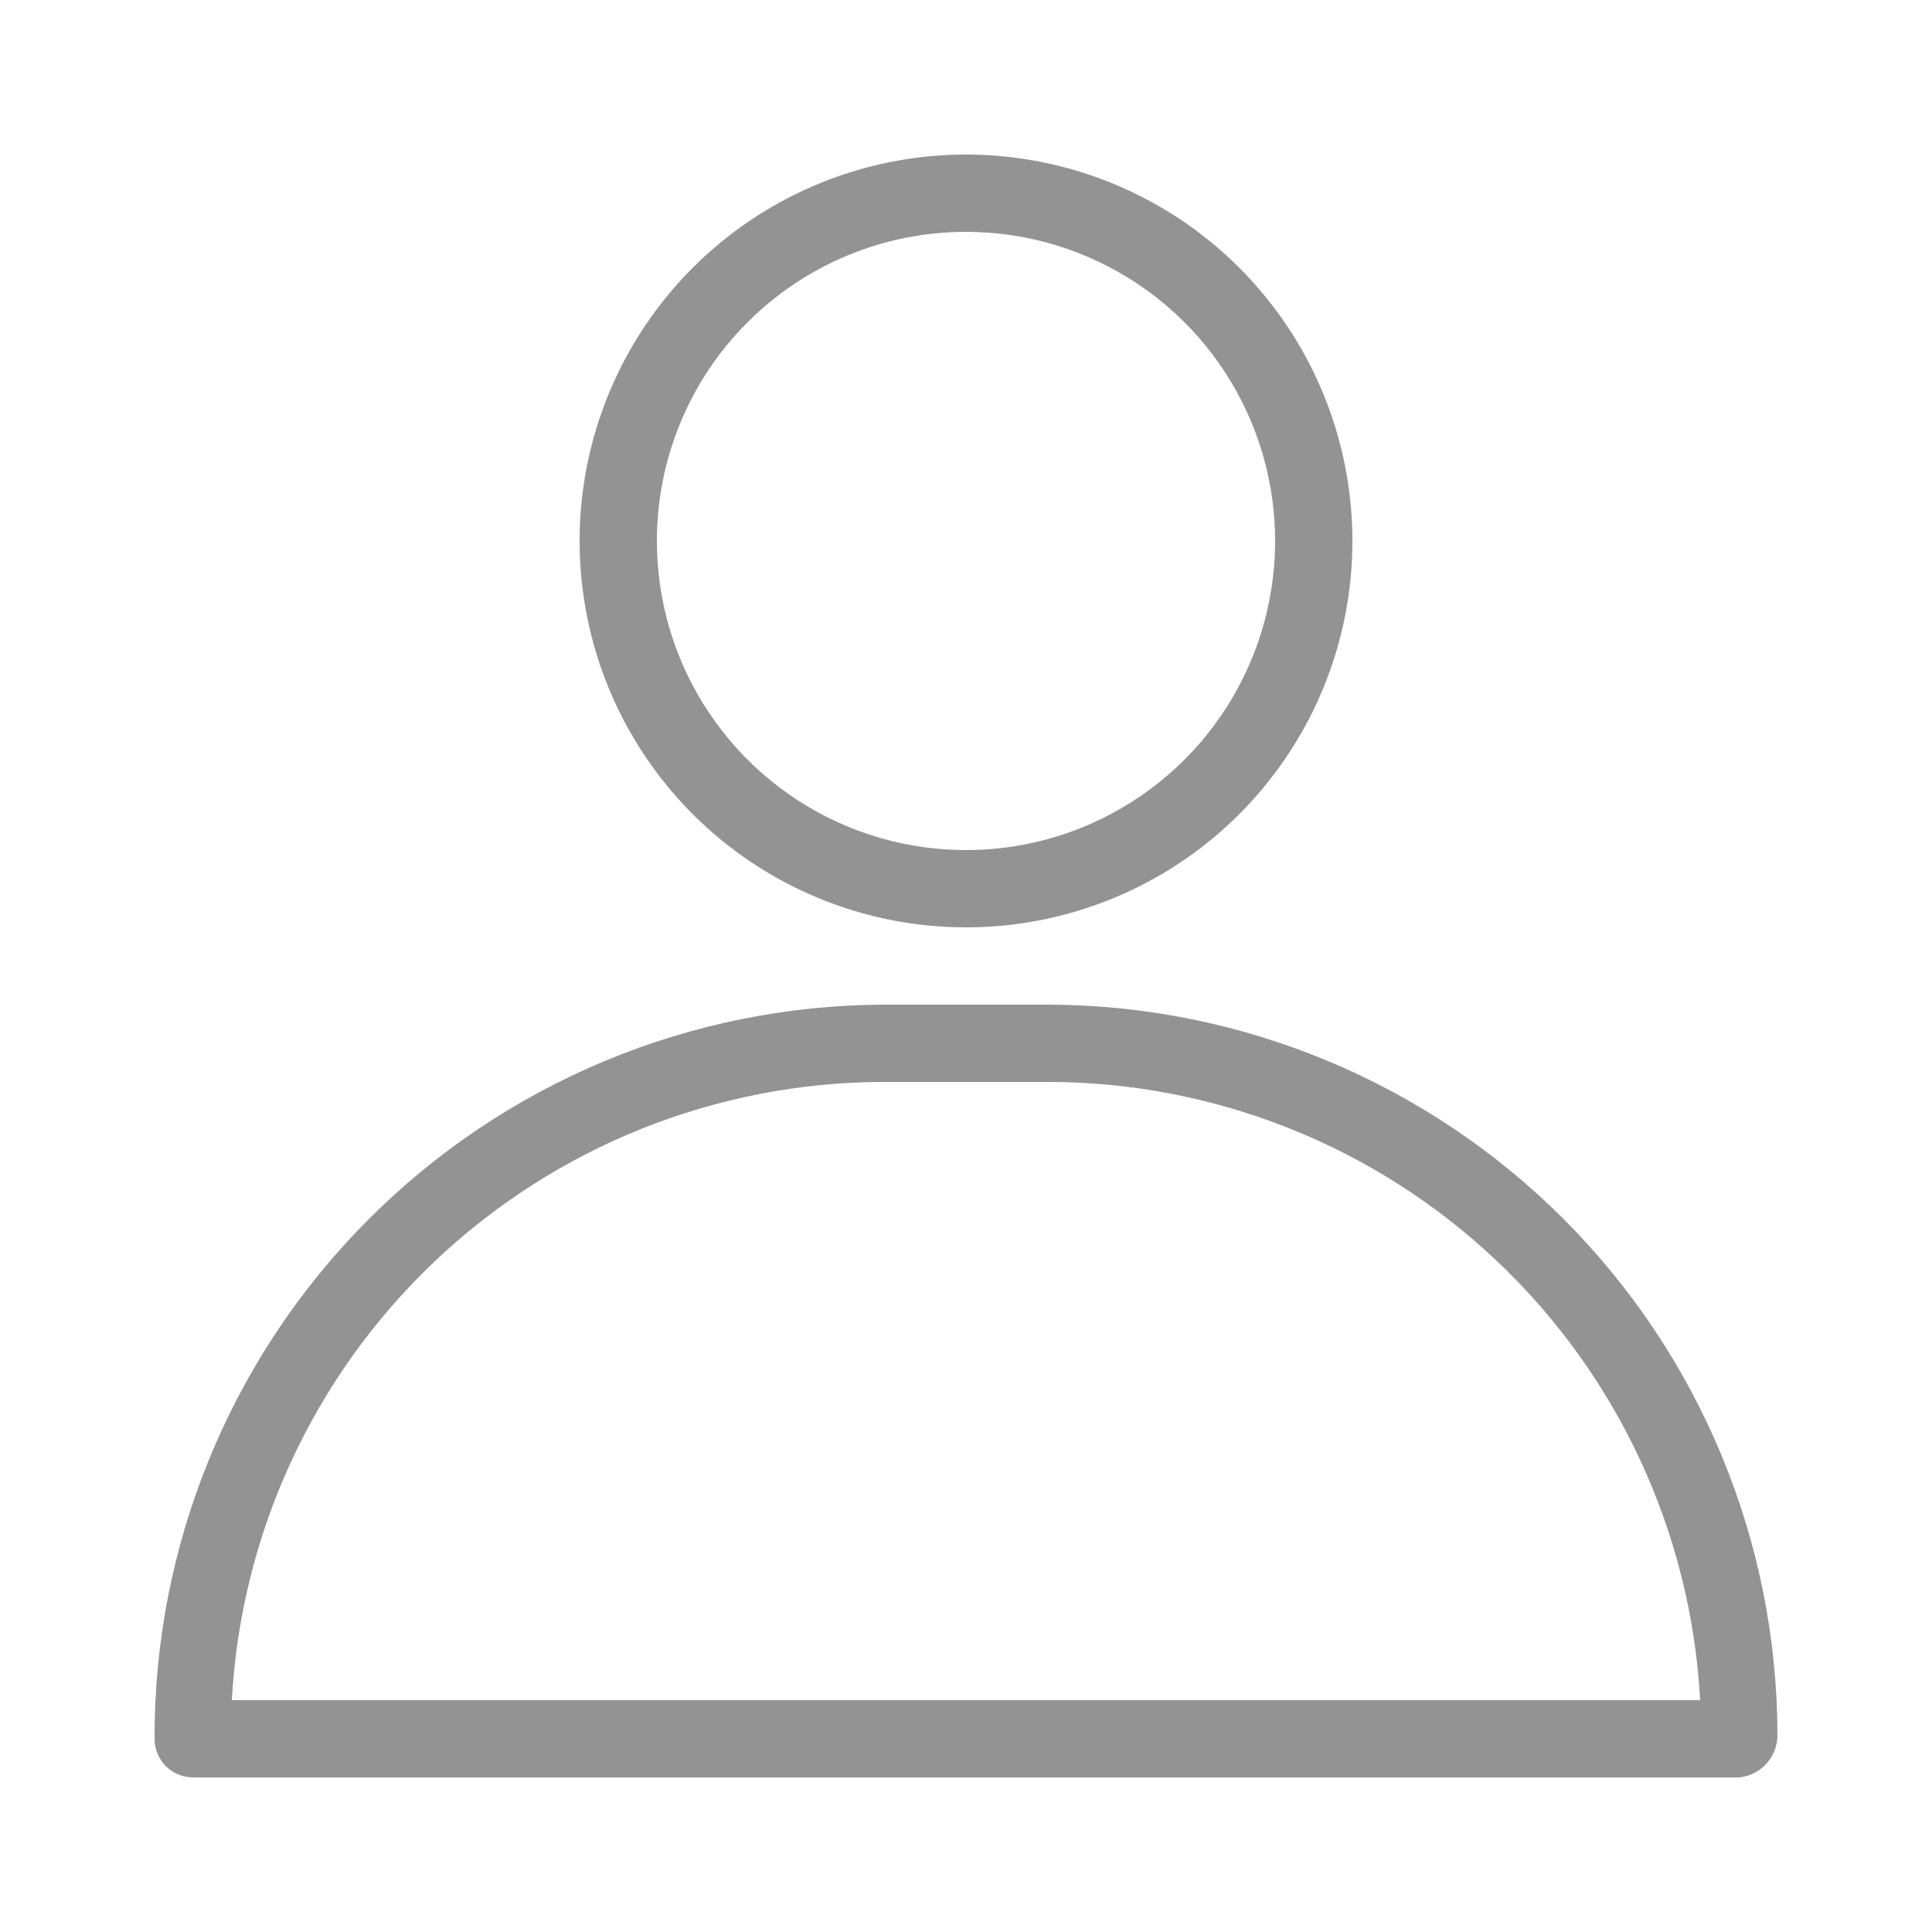 <svg width="40" height="40" viewBox="0 0 40 40" fill="none" xmlns="http://www.w3.org/2000/svg">
<path d="M20 19.2C21.582 19.2 23.129 18.731 24.445 17.852C25.76 16.973 26.785 15.723 27.391 14.261C27.997 12.8 28.155 11.191 27.846 9.639C27.538 8.087 26.776 6.662 25.657 5.543C24.538 4.424 23.113 3.662 21.561 3.354C20.009 3.045 18.4 3.203 16.939 3.809C15.477 4.414 14.227 5.44 13.348 6.755C12.469 8.071 12 9.618 12 11.2C12 13.322 12.843 15.357 14.343 16.857C15.843 18.357 17.878 19.2 20 19.2ZM20 4.8C21.266 4.8 22.503 5.175 23.556 5.879C24.608 6.582 25.428 7.581 25.913 8.751C26.397 9.92 26.524 11.207 26.277 12.449C26.03 13.69 25.421 14.83 24.526 15.726C23.63 16.62 22.49 17.23 21.249 17.477C20.007 17.724 18.72 17.597 17.551 17.113C16.381 16.628 15.382 15.808 14.679 14.756C13.975 13.703 13.6 12.466 13.6 11.2C13.6 9.503 14.274 7.875 15.475 6.675C16.675 5.474 18.303 4.8 20 4.8Z" fill="#939393"/>
<path d="M21.696 20.8H18.304C16.314 20.806 14.345 21.204 12.509 21.972C10.673 22.739 9.006 23.86 7.604 25.272C6.201 26.683 5.091 28.357 4.335 30.198C3.579 32.039 3.194 34.01 3.2 36C3.2 36.212 3.284 36.416 3.434 36.566C3.584 36.716 3.788 36.8 4 36.8H36C36.222 36.78 36.428 36.676 36.577 36.51C36.725 36.343 36.805 36.127 36.8 35.904C36.791 31.901 35.197 28.064 32.367 25.233C29.536 22.402 25.699 20.808 21.696 20.8ZM4.8 35.2C4.988 31.747 6.49 28.498 8.998 26.117C11.506 23.737 14.83 22.407 18.288 22.4H21.68C25.143 22.399 28.475 23.725 30.99 26.106C33.505 28.487 35.012 31.742 35.2 35.2H4.8Z" fill="#939393"/>
</svg>
